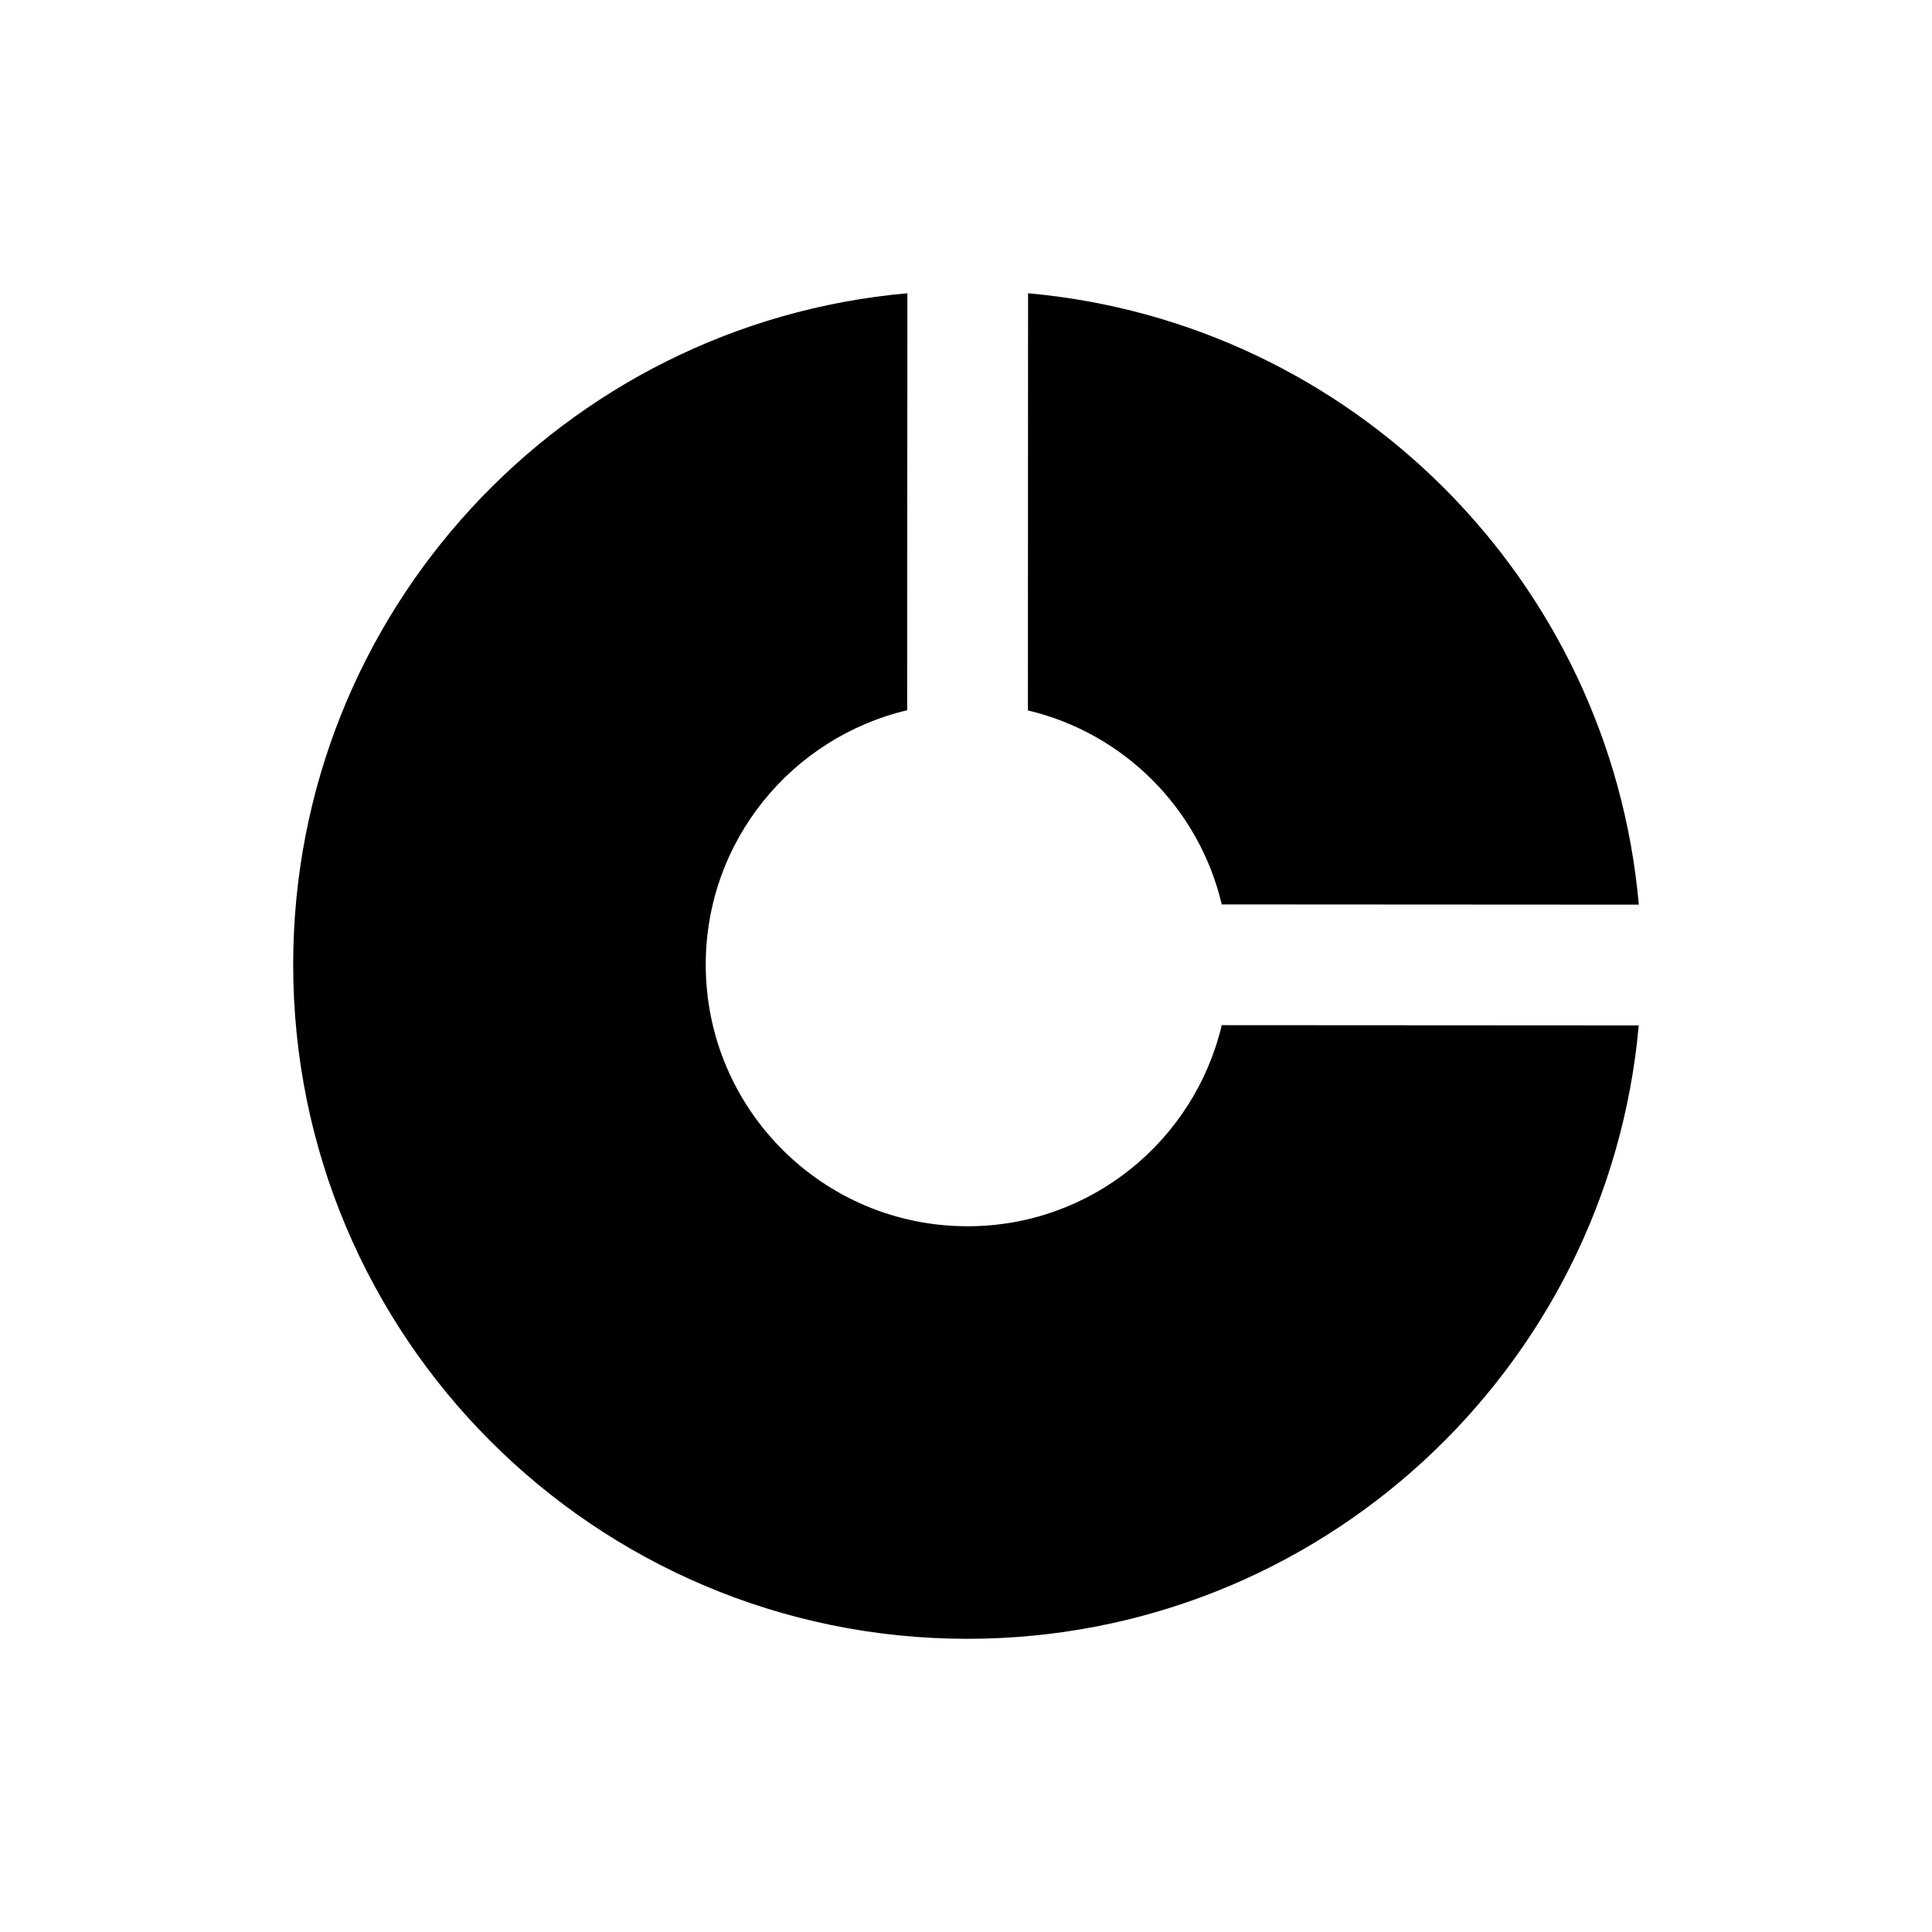<svg width="24" height="24" viewBox="0 0 24 24" fill="none" xmlns="http://www.w3.org/2000/svg">
<path fill-rule="evenodd" clip-rule="evenodd" d="M11.272 3.643L11.269 8.823C9.836 9.162 8.768 10.445 8.767 11.982C8.767 13.777 10.221 15.232 12.016 15.233C13.552 15.235 14.837 14.168 15.177 12.735L20.357 12.738C19.975 17.011 16.386 20.36 12.013 20.358C7.388 20.355 3.64 16.605 3.642 11.979C3.645 7.606 6.997 4.021 11.272 3.643ZM12.771 3.643C16.798 4.003 20.002 7.21 20.358 11.238L15.177 11.235C14.896 10.043 13.96 9.107 12.769 8.825L12.771 3.643Z" fill="black"/>
</svg>
